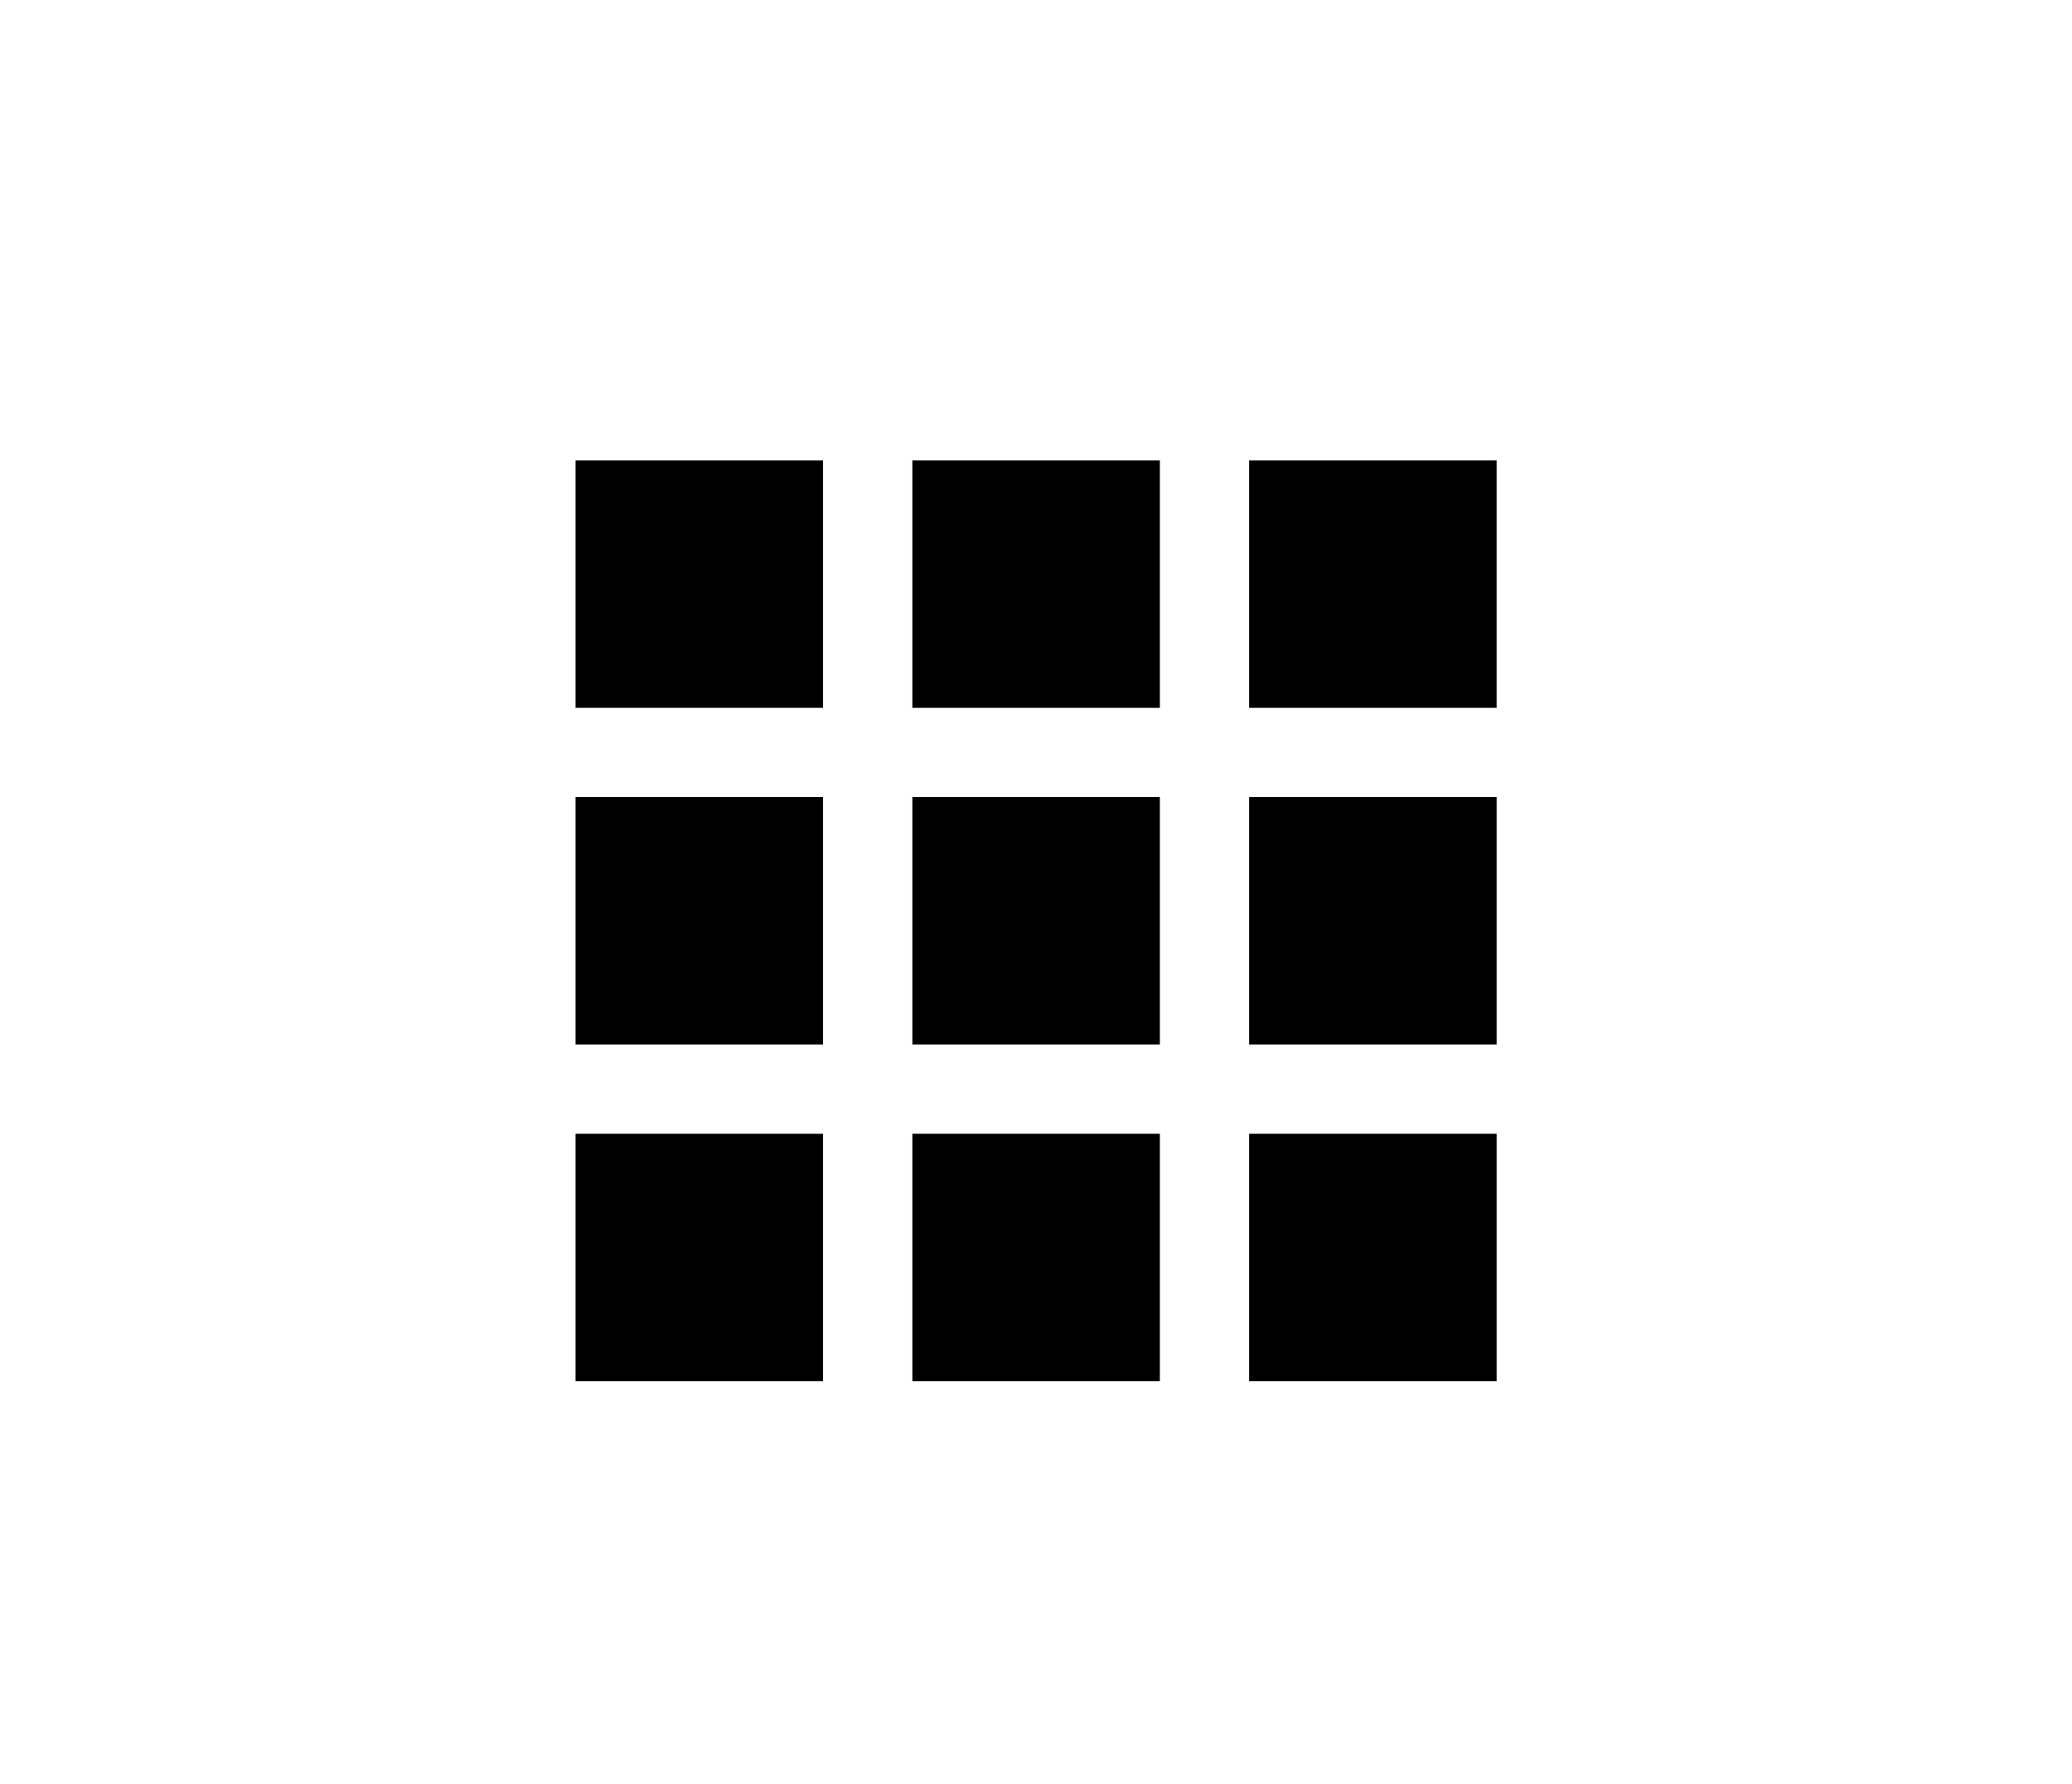<svg xmlns="http://www.w3.org/2000/svg" width="36" height="31" viewBox="0 0 36 31"><defs><style>.a{fill:#fff;}</style></defs><g transform="translate(-928 -164)"><rect class="a" width="36" height="31" transform="translate(928 164)"/><g transform="translate(938 172)"><path d="M0,0H4.3V4.3H0ZM0,0"/><path d="M373.5,0h4.3V4.3h-4.3Zm0,0" transform="translate(-361.797)"/><path d="M186.75,0h4.3V4.3h-4.3Zm0,0" transform="translate(-180.898)"/><path d="M0,186.75H4.3v4.3H0Zm0,0" transform="translate(0 -180.898)"/><path d="M373.5,186.75h4.3v4.3h-4.3Zm0,0" transform="translate(-361.797 -180.898)"/><path d="M186.75,186.75h4.3v4.3h-4.3Zm0,0" transform="translate(-180.898 -180.898)"/><path d="M0,373.5H4.3v4.3H0Zm0,0" transform="translate(0 -361.797)"/><path d="M373.5,373.5h4.3v4.3h-4.3Zm0,0" transform="translate(-361.797 -361.797)"/><path d="M186.75,373.5h4.3v4.3h-4.3Zm0,0" transform="translate(-180.898 -361.797)"/></g></g></svg>